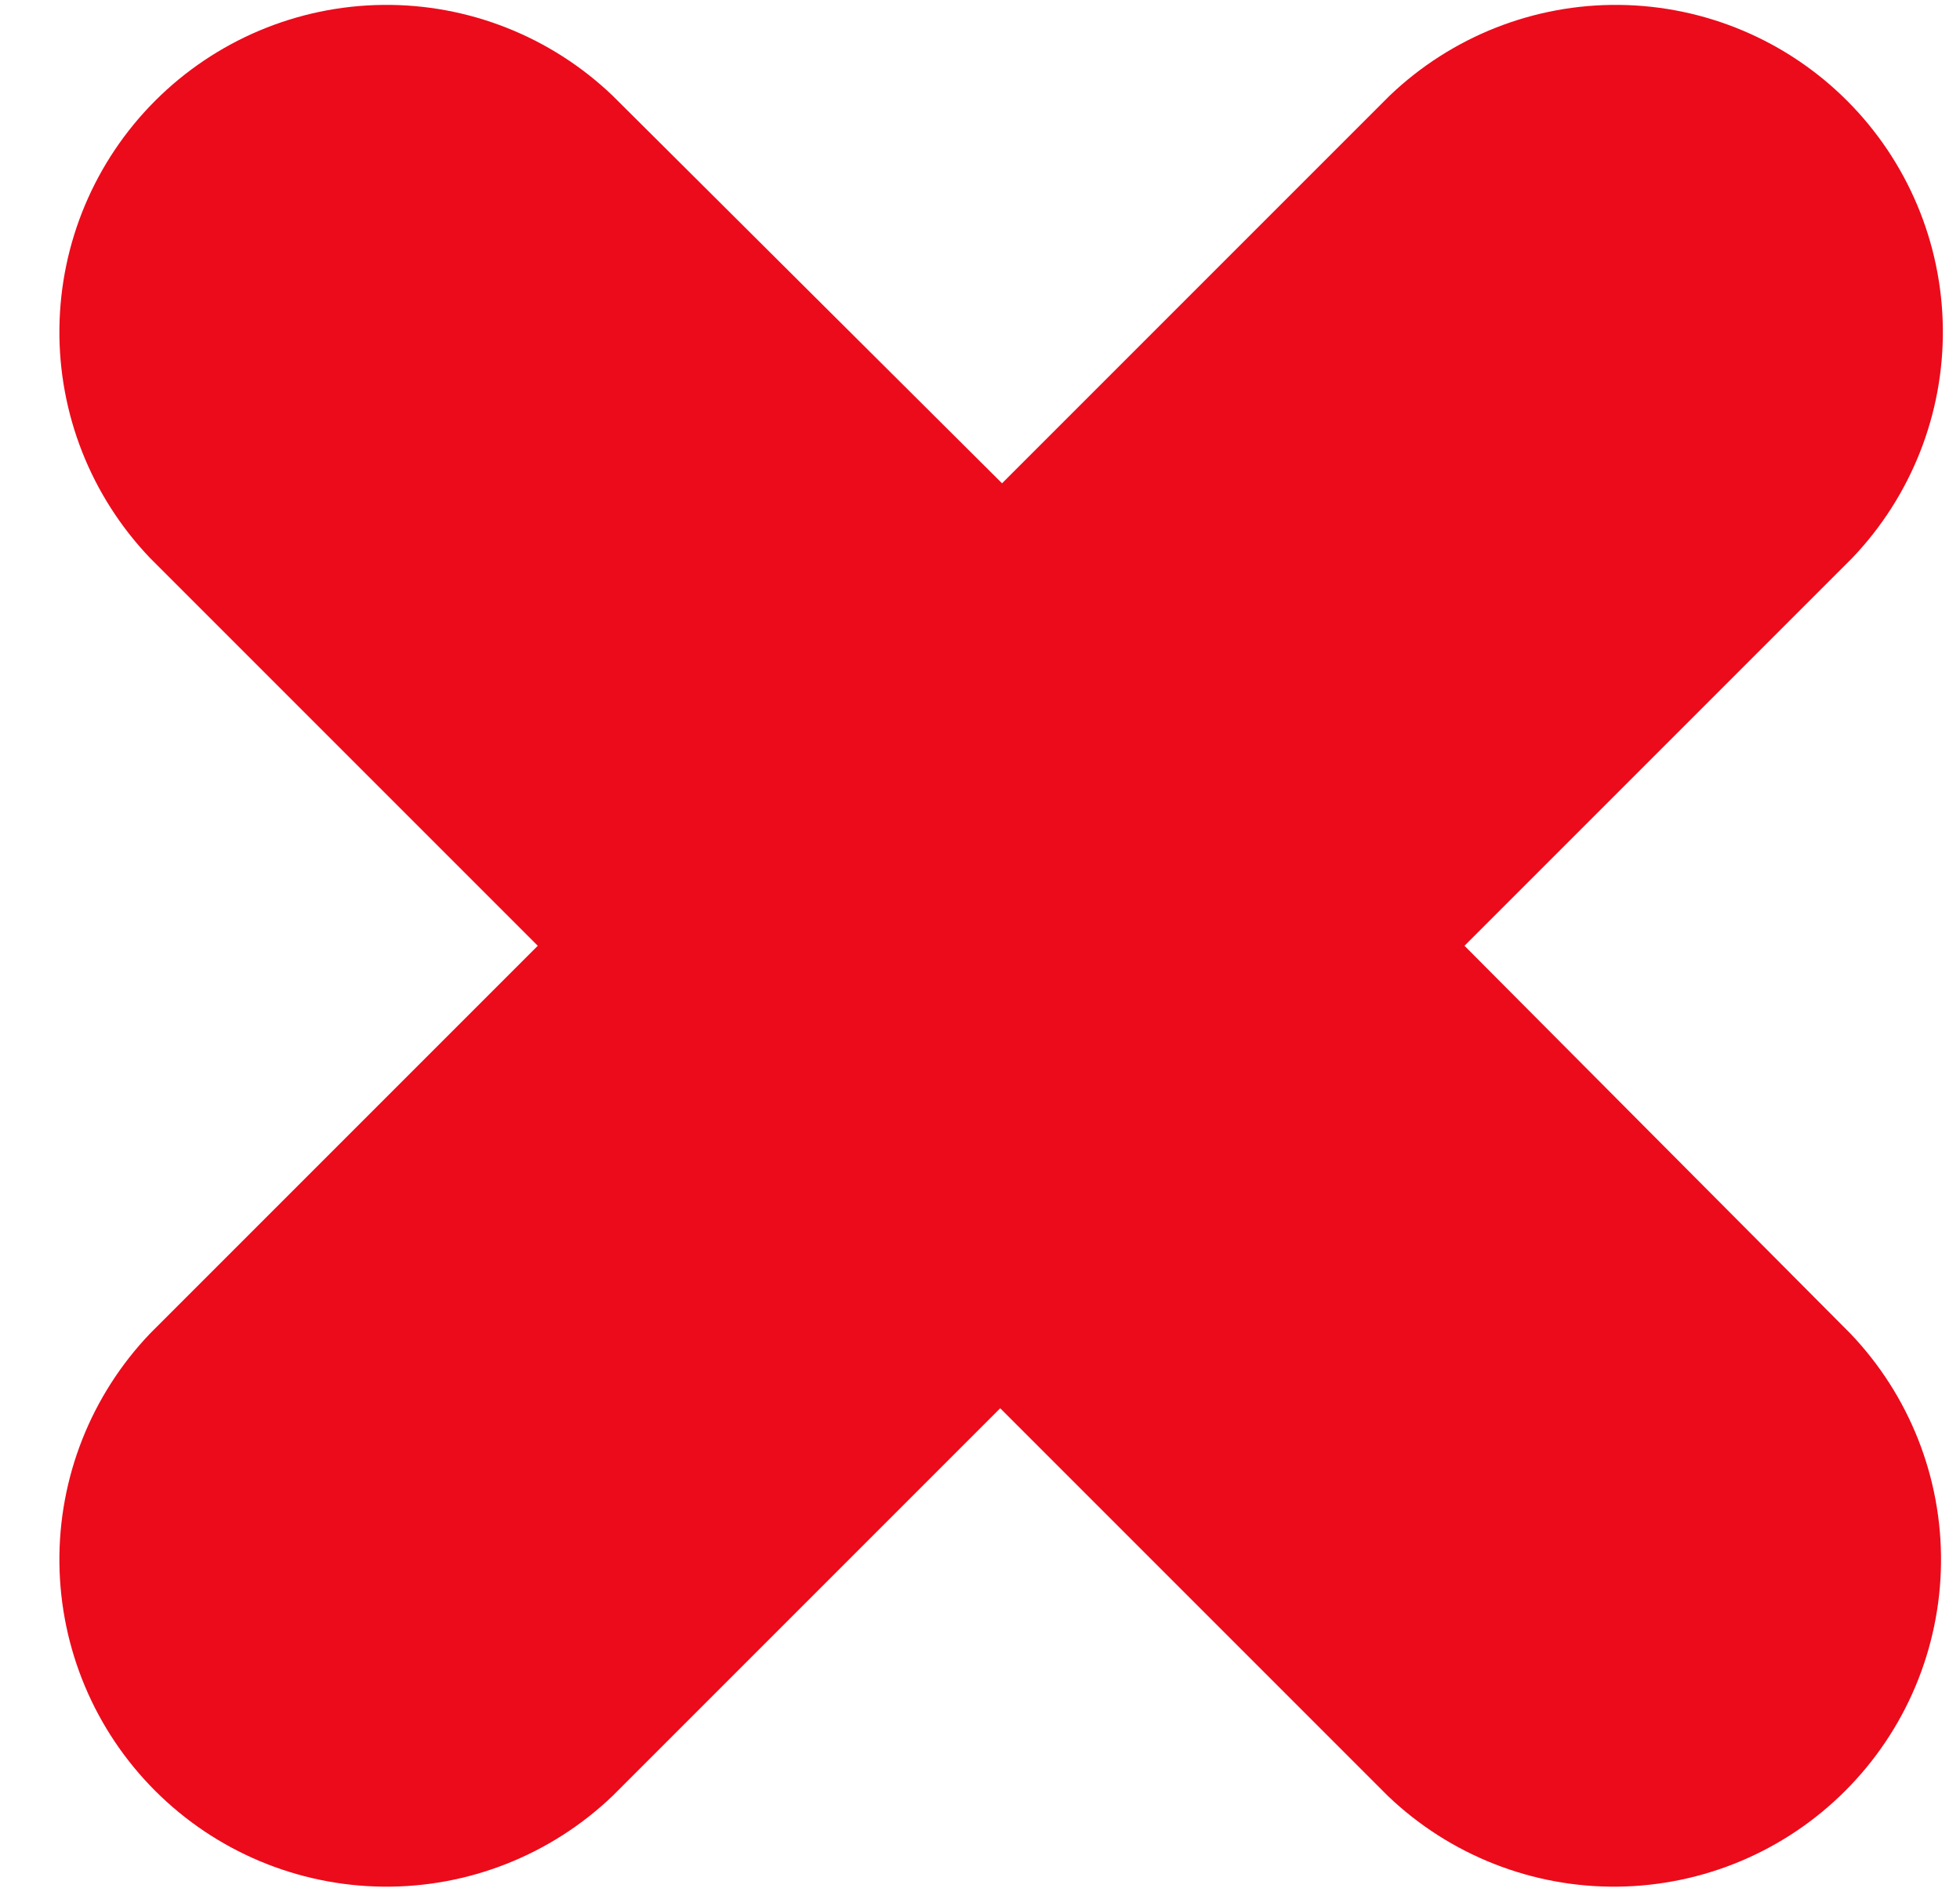 <svg width="32" height="31" viewBox="0 0 32 31" fill="none" xmlns="http://www.w3.org/2000/svg">
    <path d="M23.91 15.44L30.24 9.11C31.204 8.101 31.736 6.755 31.72 5.36C31.704 3.964 31.143 2.631 30.156 1.644C29.169 0.657 27.836 0.096 26.44 0.08C25.045 0.064 23.699 0.596 22.69 1.56L16.36 7.89L10 1.56C8.991 0.596 7.645 0.064 6.25 0.08C4.854 0.096 3.521 0.657 2.534 1.644C1.547 2.631 0.986 3.964 0.97 5.36C0.954 6.755 1.486 8.101 2.45 9.11L8.78 15.44L2.45 21.77C1.486 22.779 0.954 24.125 0.97 25.52C0.986 26.916 1.547 28.25 2.534 29.236C3.521 30.223 4.854 30.784 6.25 30.8C7.645 30.816 8.991 30.284 10 29.32L16.33 22.99L22.66 29.32C23.669 30.284 25.015 30.816 26.41 30.8C27.806 30.784 29.14 30.223 30.126 29.236C31.113 28.25 31.674 26.916 31.69 25.52C31.706 24.125 31.174 22.779 30.21 21.77L23.91 15.44Z" fill="#EC0B1B"/>
</svg>
